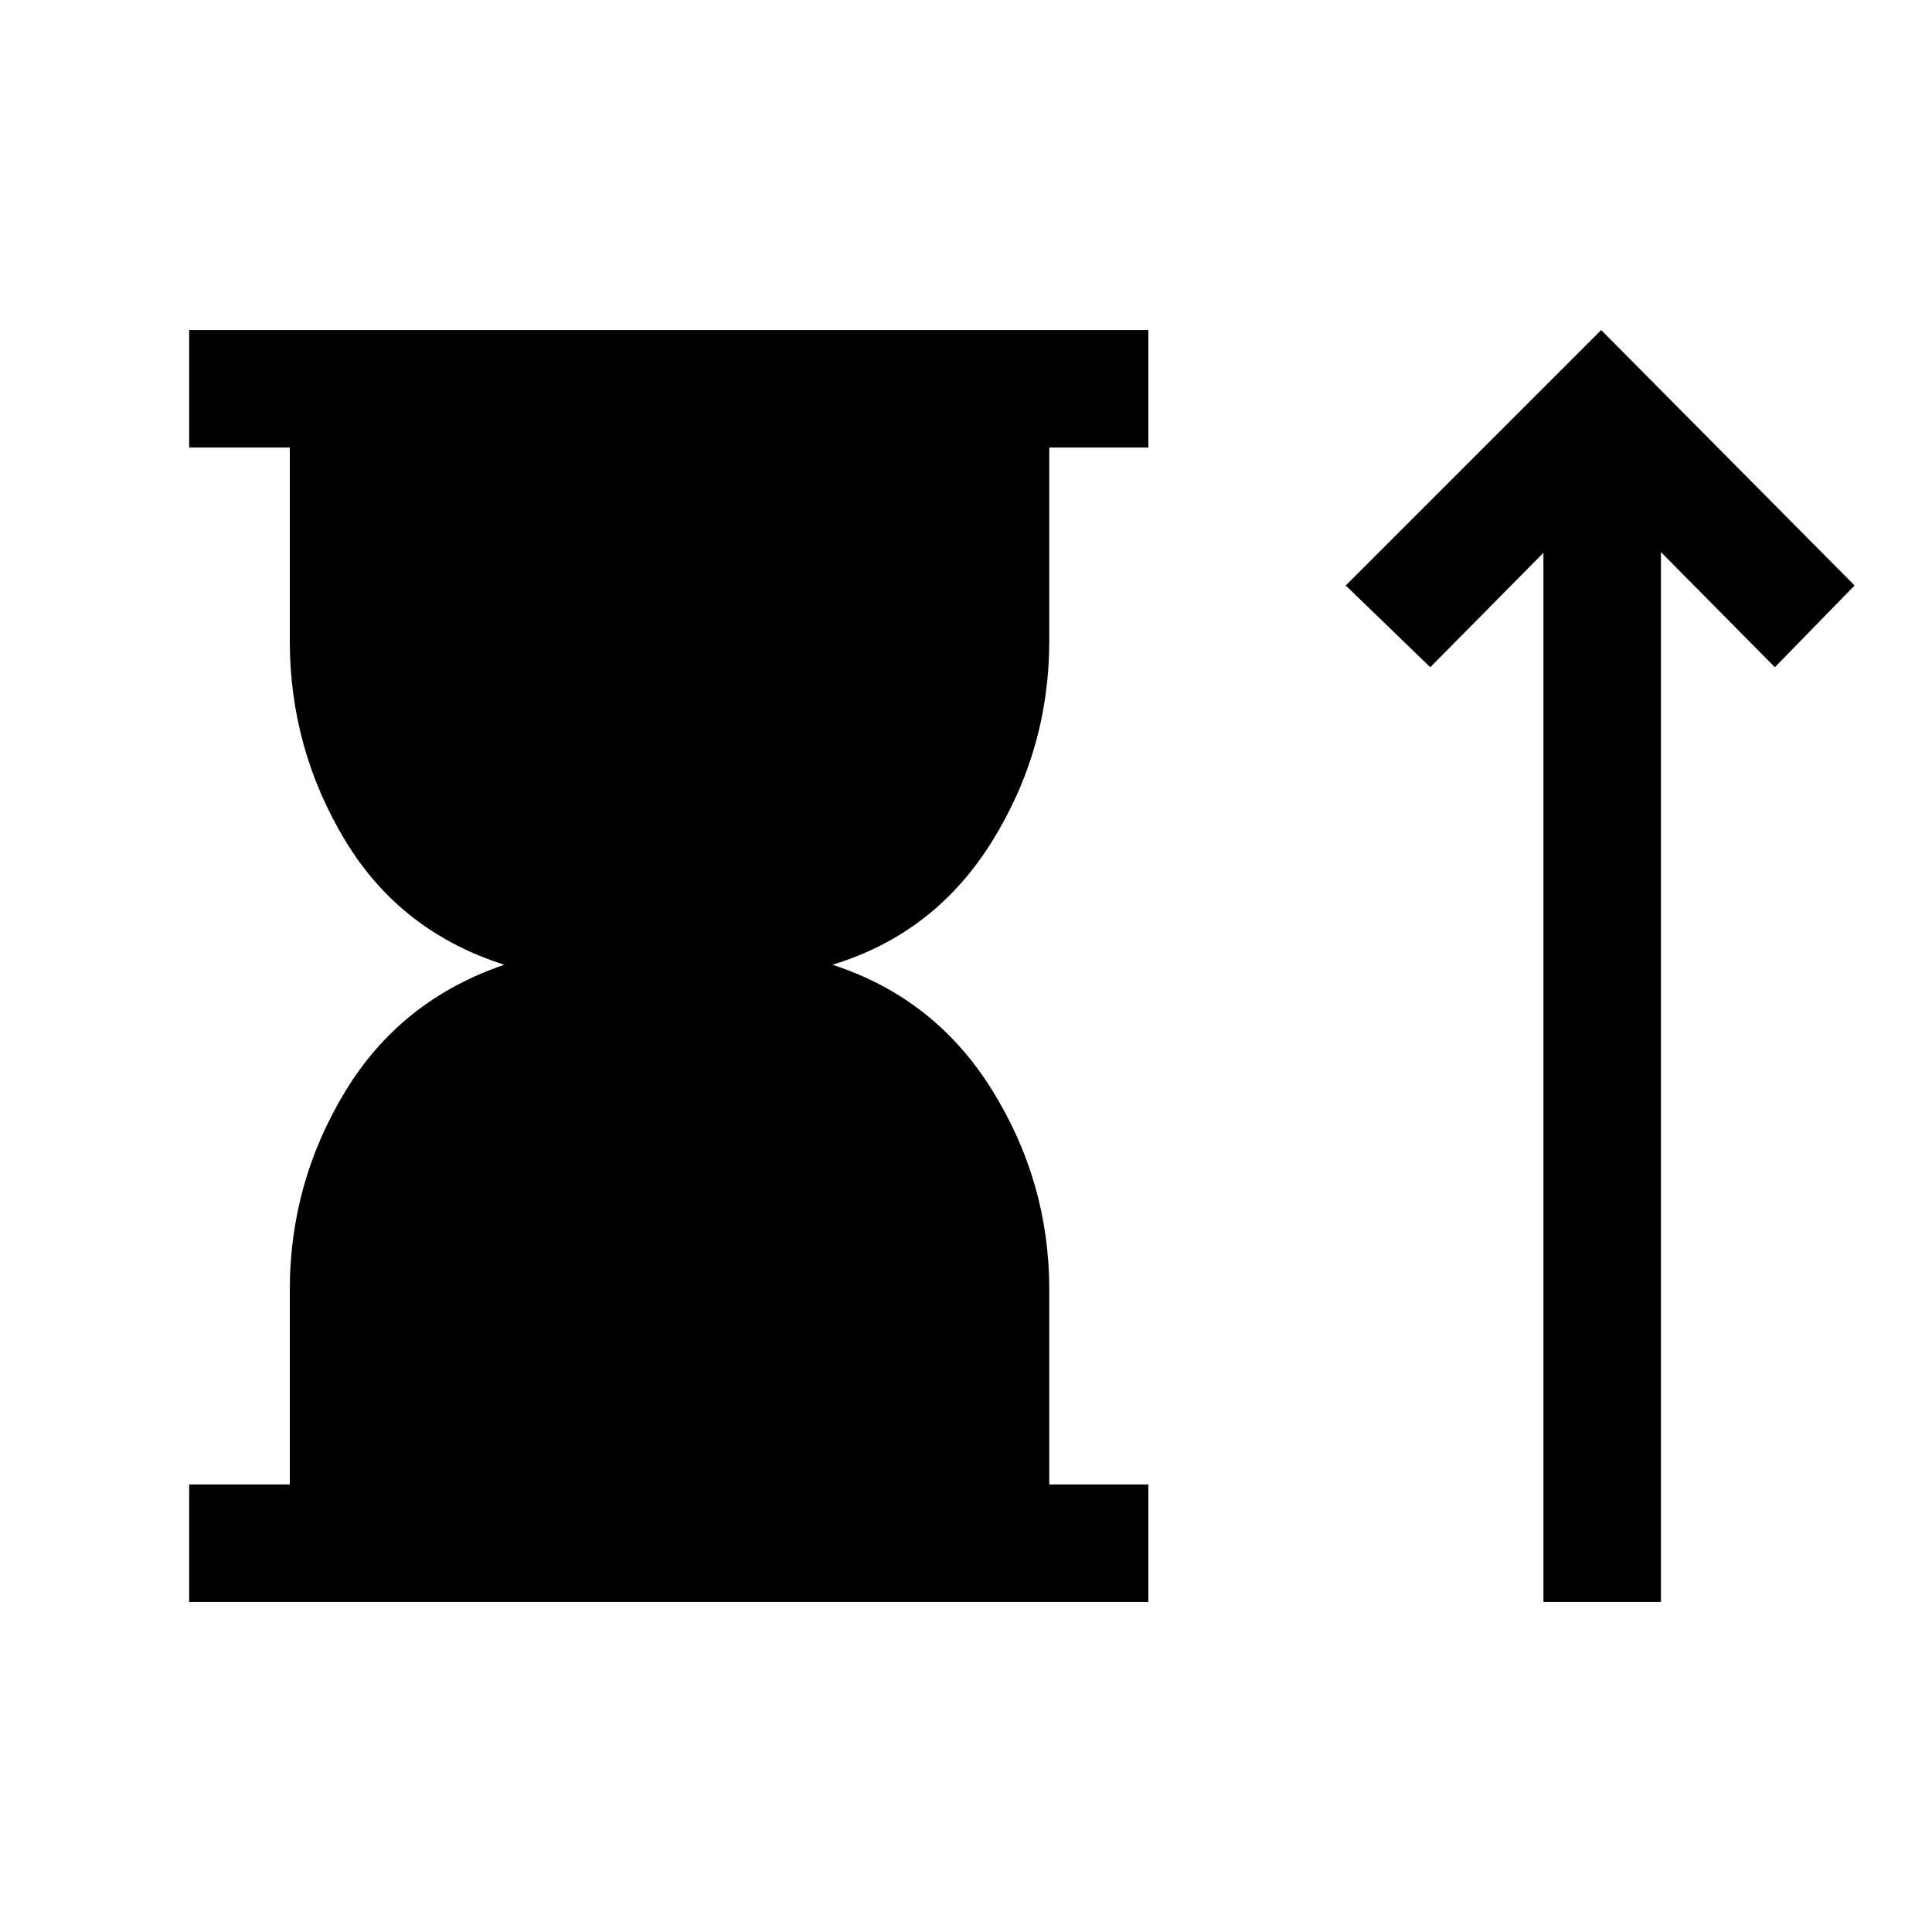 <svg xmlns="http://www.w3.org/2000/svg" height="48" viewBox="0 -960 960 960" width="48"><path d="M94-164v-58.39h50v-96.76q0-53.16 27.58-98.58t79.04-62.89q-51.85-16.46-79.23-61.96Q144-588.08 144-641.61v-96H94V-796h476.61v58.39h-49.23v96q0 53.92-28.46 99.73-28.46 45.8-79.31 61.26 50.85 16.47 79.31 62.2 28.46 45.73 28.46 99.27v96.76h49.23V-164H94Zm672.92 0v-521.31l-56.23 56.85-42-40.62L795.61-796l125.93 126.92-39.62 40.62-56.61-57.23V-164h-58.39Z"/></svg>